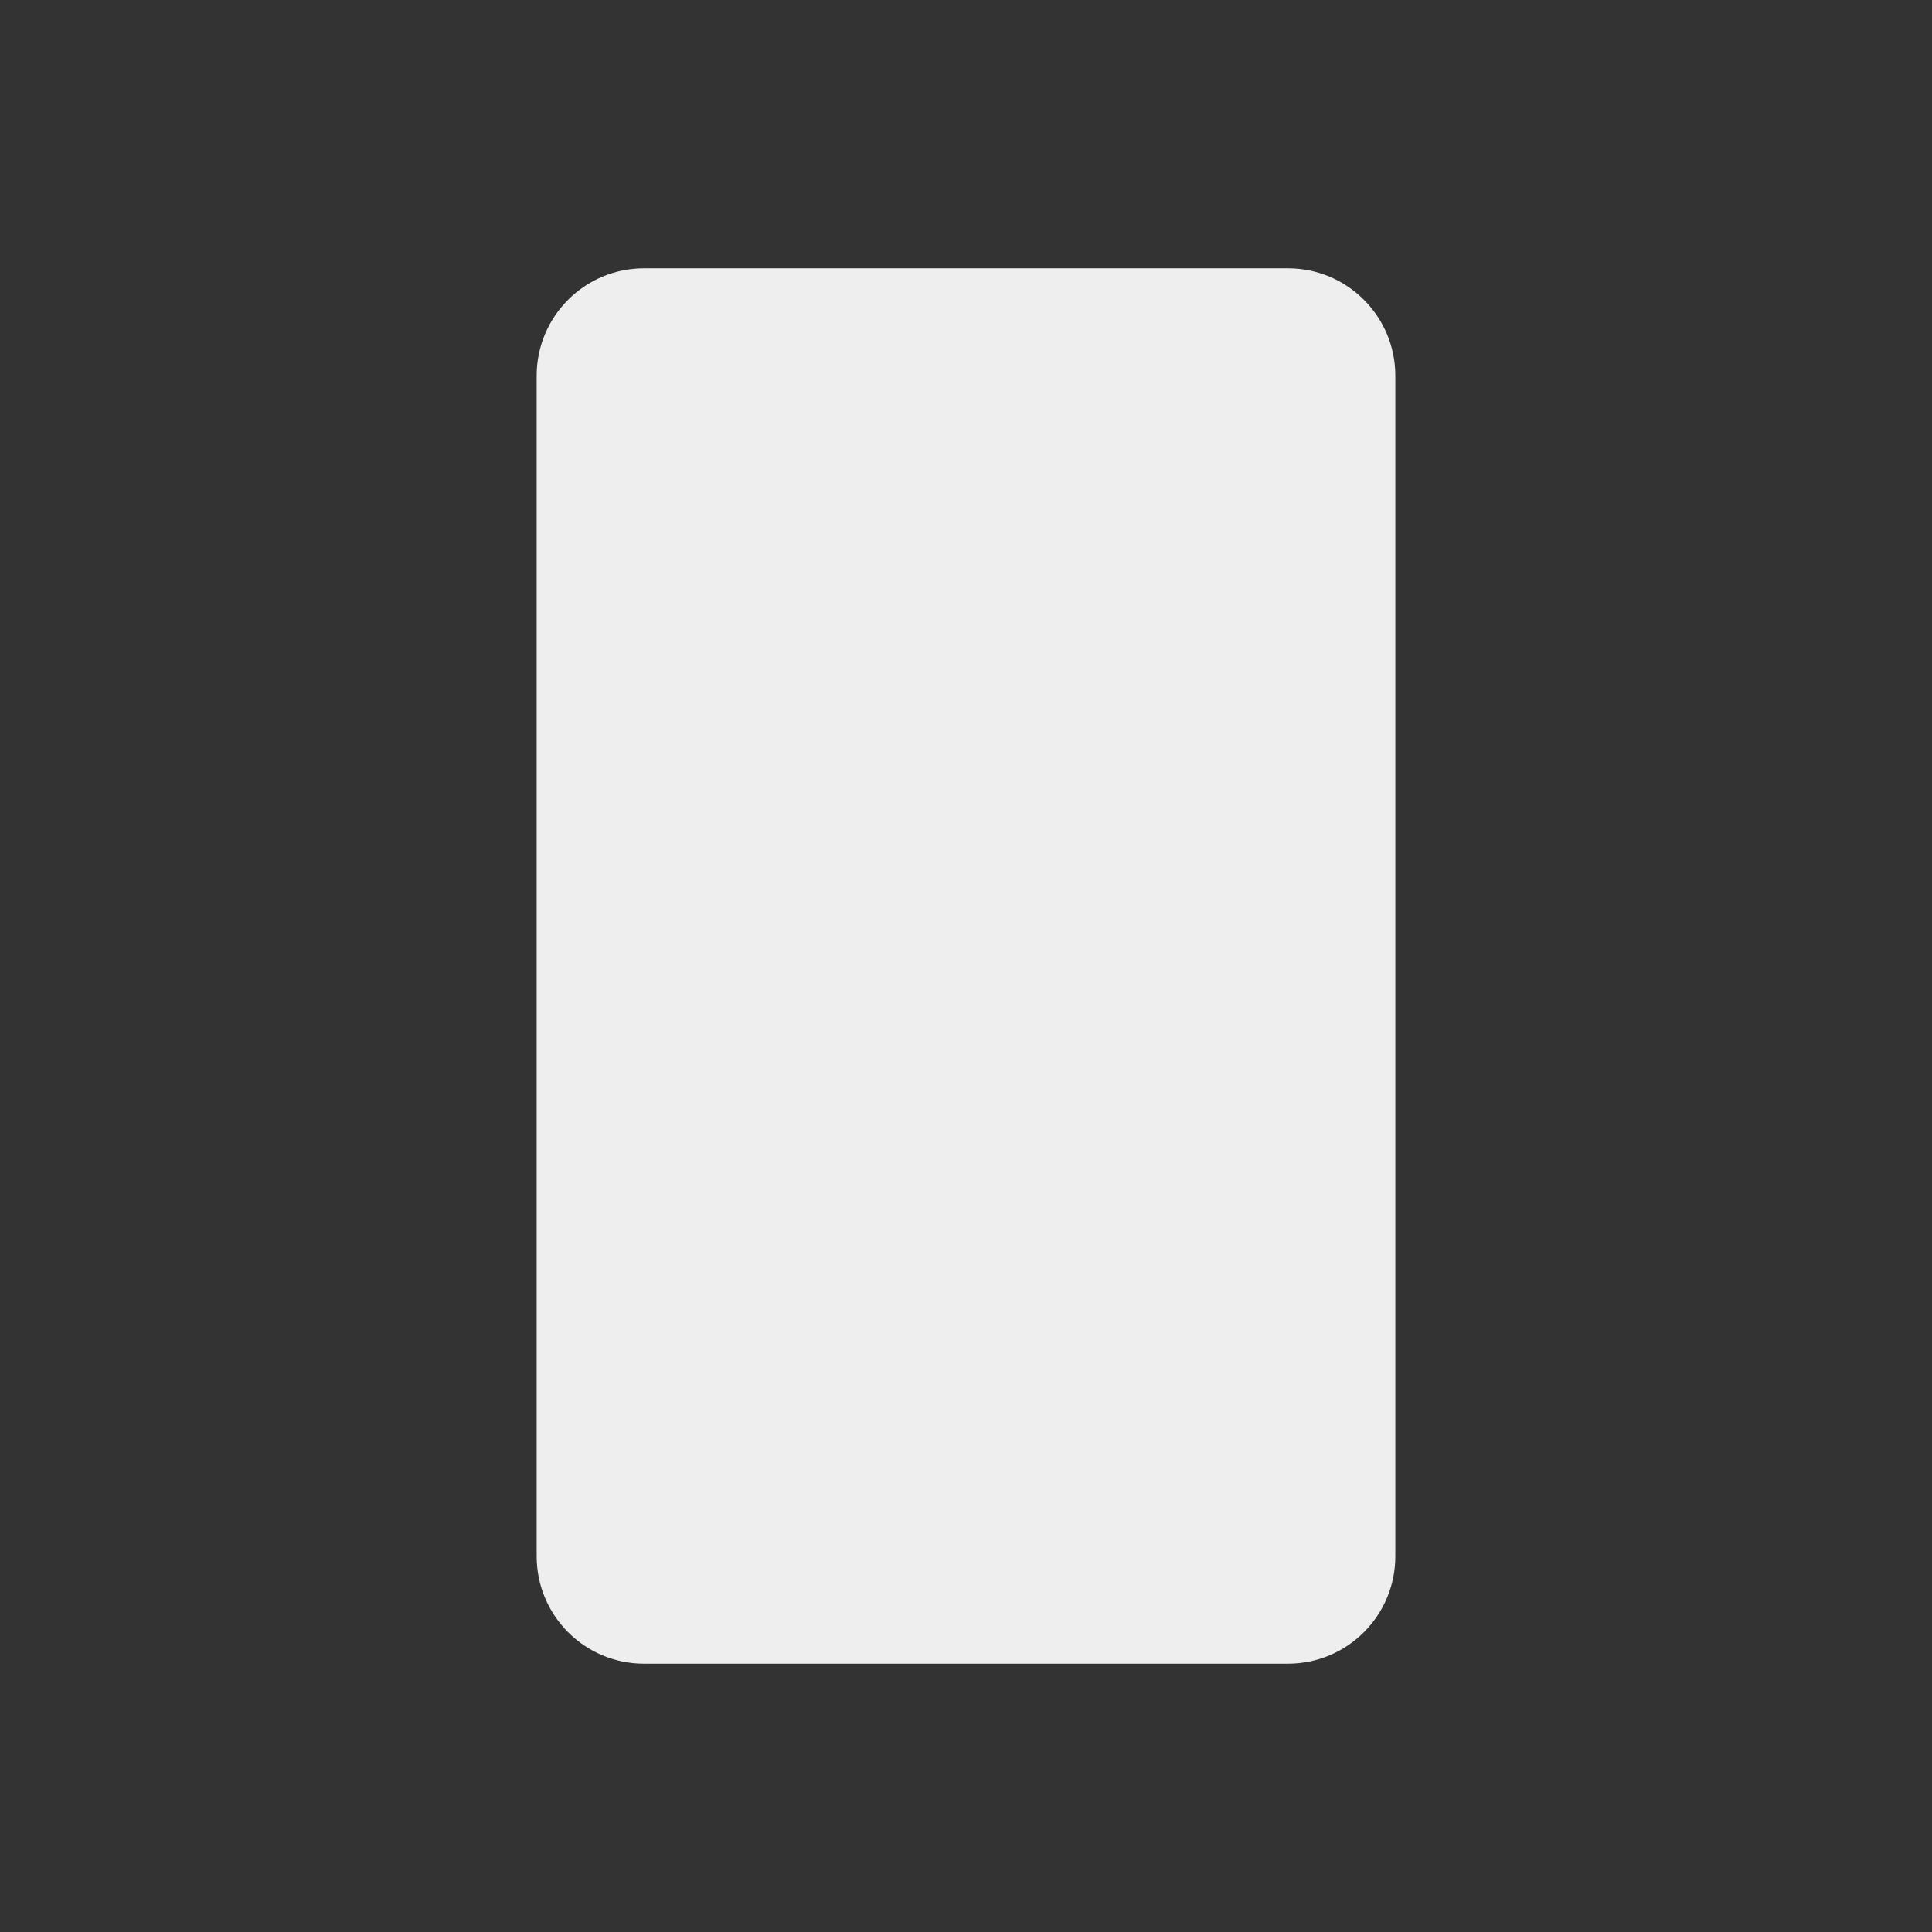 <?xml version="1.0" encoding="utf-8"?>
<!-- Generator: Adobe Illustrator 15.1.0, SVG Export Plug-In  -->
<!DOCTYPE svg PUBLIC "-//W3C//DTD SVG 1.1//EN" "http://www.w3.org/Graphics/SVG/1.1/DTD/svg11.dtd">
<svg version="1.1"
	 xmlns="http://www.w3.org/2000/svg" xmlns:xlink="http://www.w3.org/1999/xlink" xmlns:a="http://ns.adobe.com/AdobeSVGViewerExtensions/3.0/"
	 x="0px" y="0px" viewBox="0 0 36 36" style="enable-background:new 0 0 36 36;" xml:space="preserve">
<rect x="0" y="0" width="36" height="36" fill="#333333" stroke="none"/>
<defs>
</defs>
<rect style="display:none;fill:#EEEEEE;" width="36" height="36"/>
<g>
	<path style="fill:#EEEEEE;" d="M10,29c0,1.104,0.896,2,2,2h12c1.104,0,2-0.896,2-2V7c0-1.104-0.896-2-2-2H12c-1.104,0-2,0.896-2,2V29z"/>
</g>
<g style="display:none;">
	<path style="display:inline;fill:#2A2A2A;" d="M4,29c0,1.104,0.896,2,2,2h12c1.104,0,2-0.896,2-2V7c0-1.104-0.896-2-2-2H6C4.896,5,4,5.896,4,7V29z"/>
</g>
<g style="display:none;">
	<path style="display:inline;fill:#2A2A2A;" d="M24,29c0,1.104,0.896,2,2,2h4c1.104,0,2-0.896,2-2V7c0-1.104-0.896-2-2-2h-4c-1.104,0-2,0.896-2,2V29z"/>
</g>
</svg>
